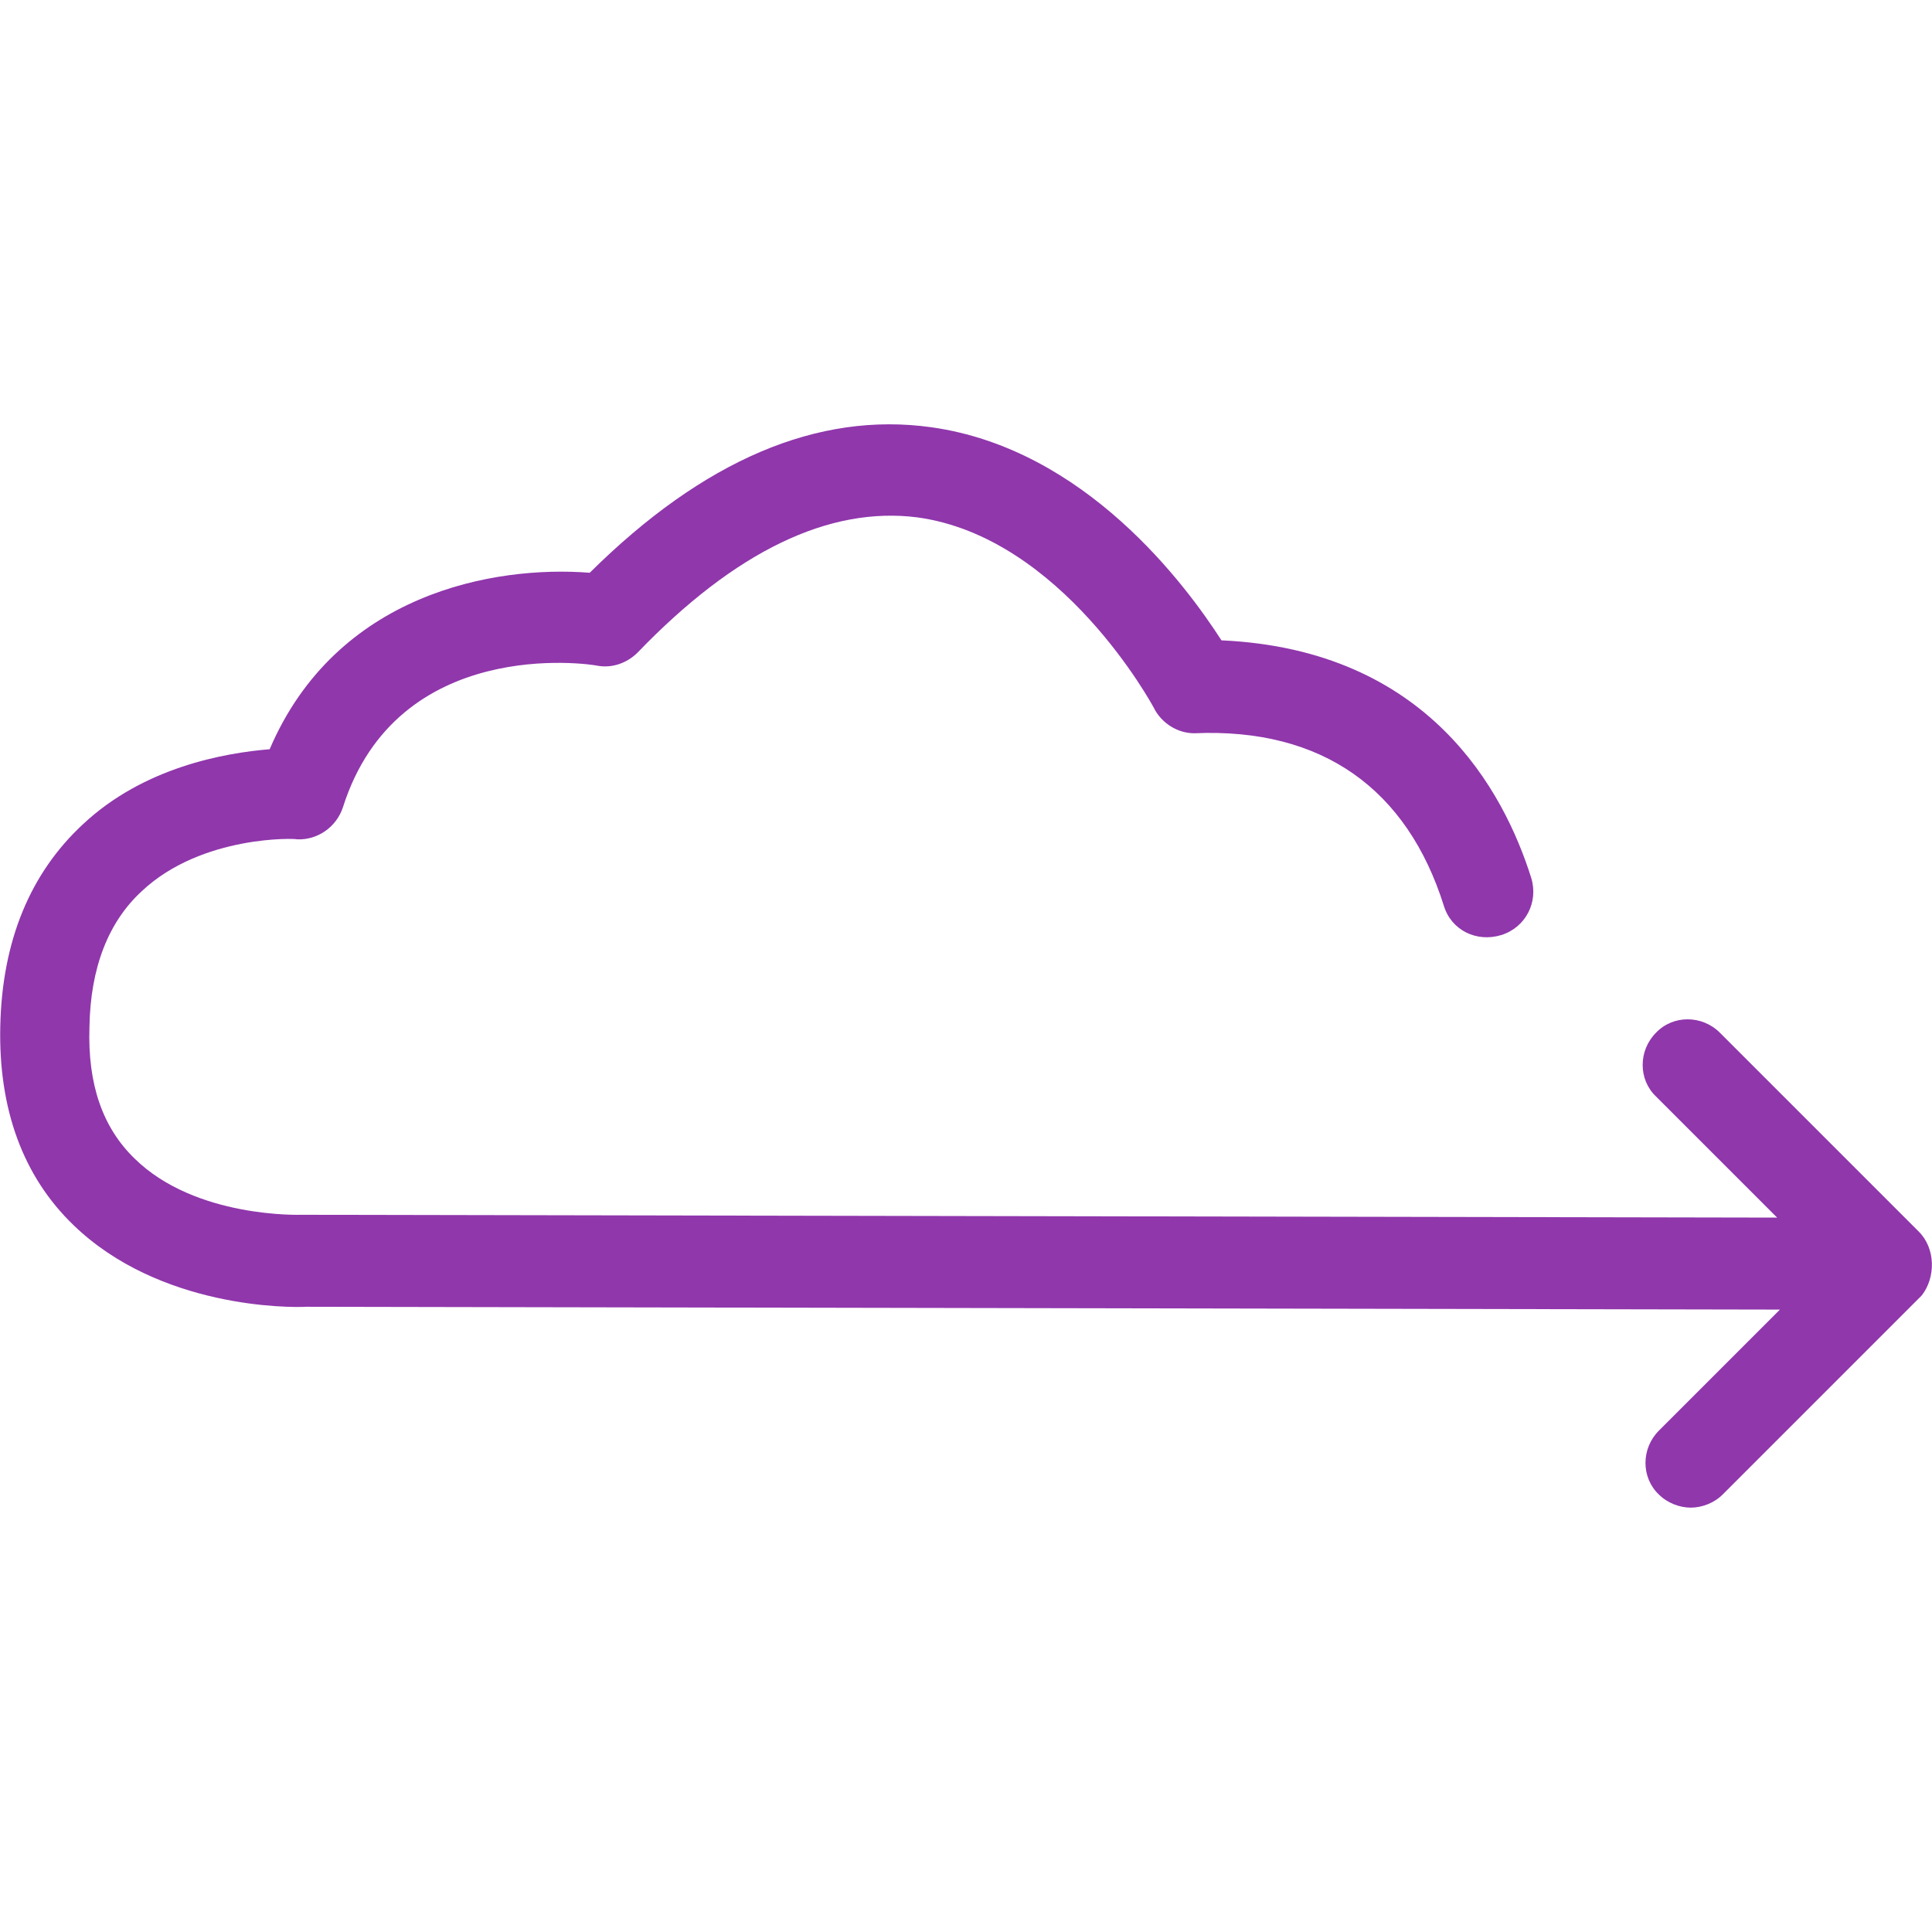 <?xml version="1.0" ?>
<svg xmlns="http://www.w3.org/2000/svg" viewBox="0 0 205.83 205.83">
	<style type="text/css">
		.st1{fill:#9037AC;}
	</style>
	<path class="st1" d="M 204.43,131.22 L 183.23,110.02 C 181.33,108.12 178.23,108.12 176.43,110.02 C 174.53,111.92 174.53,115.02 176.43,116.82 L 189.33,129.72 L 32.33,129.42 C 32.23,129.42 32.13,129.42 32.13,129.42 C 32.03,129.42 20.83,129.82 14.33,123.42 C 10.93,120.12 9.33,115.52 9.53,109.42 C 9.63,103.12 11.53,98.22 15.13,94.92 C 21.53,88.92 31.63,89.32 31.63,89.42 C 33.83,89.52 35.83,88.12 36.53,86.02 C 42.33,67.72 62.73,70.72 63.63,70.92 C 65.23,71.22 66.83,70.62 67.93,69.52 C 78.33,58.72 88.33,53.92 97.73,55.12 C 113.13,57.22 122.83,75.22 122.93,75.42 C 123.73,77.02 125.43,78.12 127.23,78.12 C 127.23,78.12 127.23,78.12 127.23,78.12 C 140.93,77.52 149.93,84.12 153.83,96.52 C 154.63,99.12 157.33,100.42 159.93,99.62 C 162.53,98.82 163.93,96.12 163.13,93.52 C 160.23,84.32 152.23,69.22 130.13,68.22 C 126.33,62.32 115.63,47.82 99.23,45.52 C 87.13,43.82 74.93,49.02 62.83,61.02 C 52.63,60.22 35.83,63.22 28.73,79.82 C 23.93,80.22 15.33,81.72 8.83,87.82 C 3.23,93.02 0.23,100.22 0.03,109.32 C -0.17,118.12 2.43,125.32 7.83,130.52 C 17.03,139.42 30.93,139.32 32.63,139.22 L 189.63,139.52 L 176.73,152.42 C 174.83,154.32 174.83,157.42 176.73,159.22 C 177.63,160.12 178.93,160.62 180.13,160.62 C 181.33,160.62 182.63,160.12 183.53,159.22 L 204.73,138.02 C 206.23,136.12 206.23,133.02 204.43,131.22"/>
</svg>

